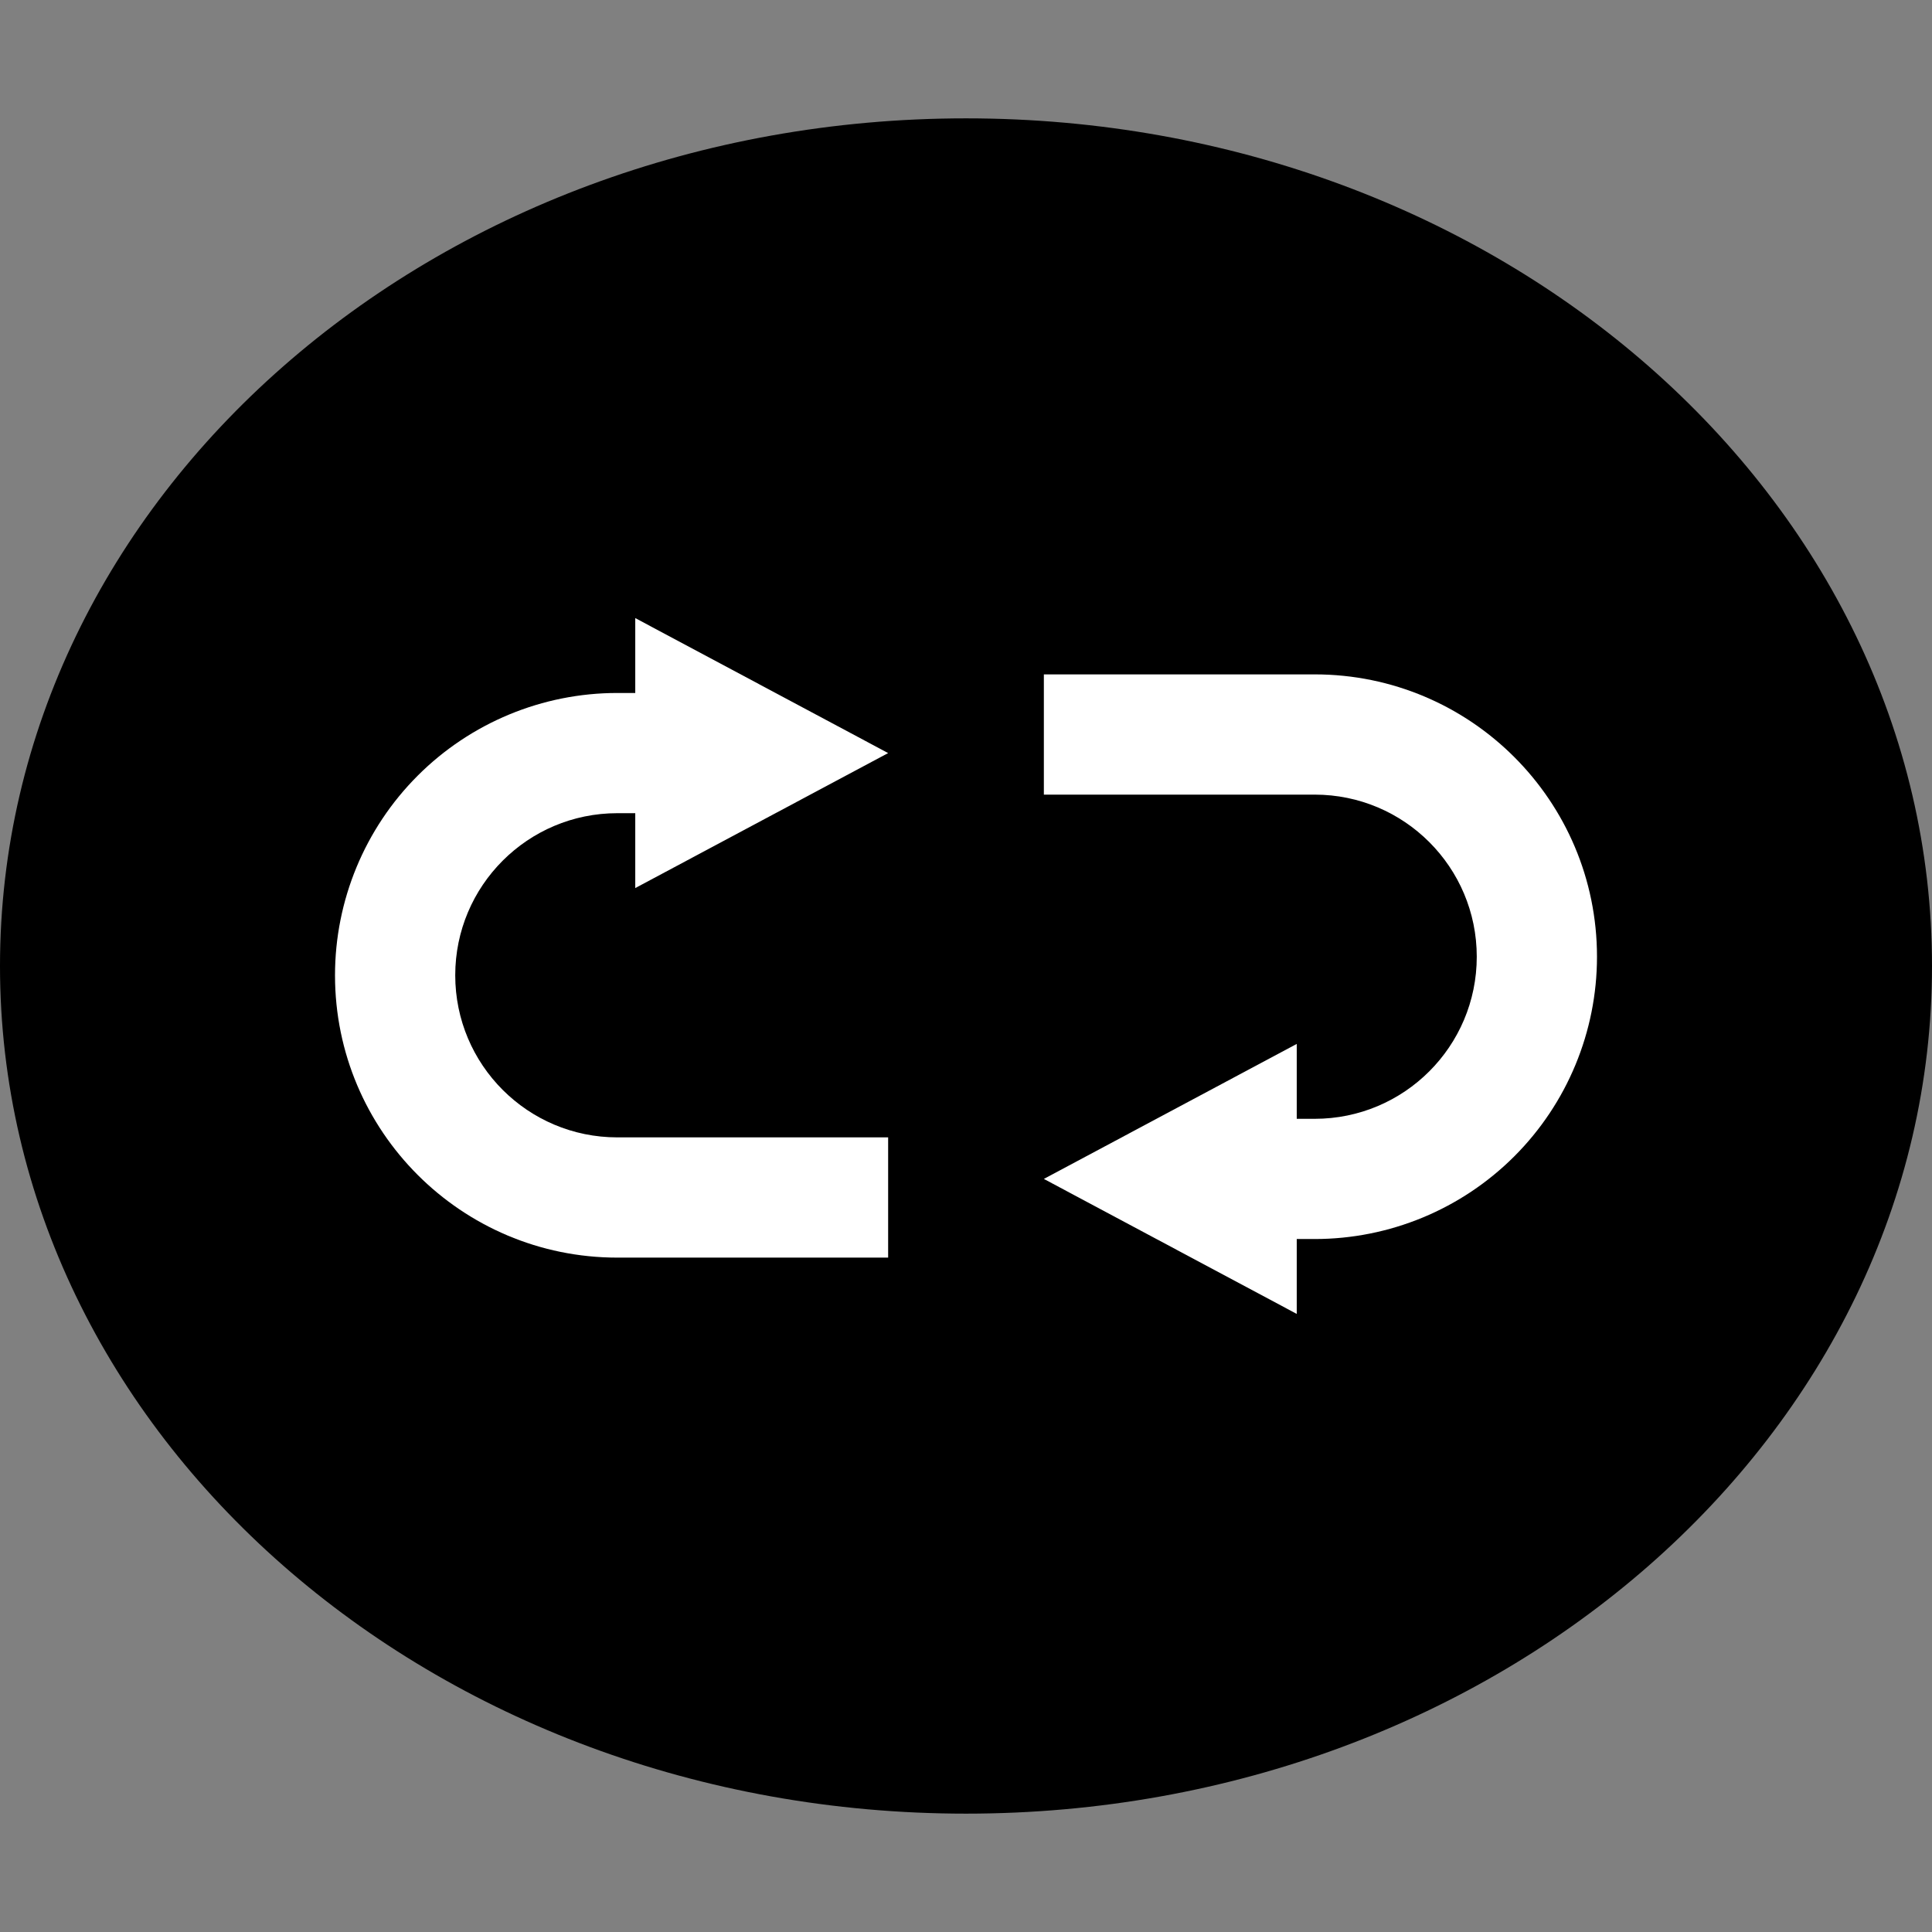 <svg version="1.1" viewBox="0.0 0.0 100.0 100.0" fill="none" stroke="none" stroke-linecap="square" stroke-miterlimit="10" xmlns:xlink="http://www.w3.org/1999/xlink" xmlns="http://www.w3.org/2000/svg"><rect x="0.0" y="0.0" width="100.0" height="100.0" fill="#808080" stroke="none"/><clipPath id="p.0"><path d="m0 0l100.0 0l0 100.0l-100.0 0l0 -100.0z" clip-rule="nonzero"/></clipPath><g clip-path="url(#p.0)"><path fill="#000000" fill-opacity="0.0" d="m0 0l100.0 0l0 100.0l-100.0 0z" fill-rule="evenodd"/><path fill="#000000" d="m0 50.0l0 0c0 -24.231 22.386 -43.874 50.0 -43.874l0 0c27.614 0 50.0 19.643 50.0 43.874l0 0c0 24.231 -22.386 43.874 -50.0 43.874l0 0c-27.614 0 -50.0 -19.643 -50.0 -43.874z" fill-rule="evenodd"/><path fill="#ffffff" d="m45.97 65.094l-14.017 0l0 0c-8.071 0 -14.613 -6.543 -14.613 -14.613l0 0l0 0c0 -3.876 1.54 -7.593 4.28 -10.333c2.741 -2.741 6.457 -4.28 10.333 -4.28l0.928 0l0 -3.876l13.089 6.987l-13.089 6.987l0 -3.876l-0.928 0l0 0c-4.634 0 -8.39 3.756 -8.39 8.39l0 0l0 0c0 4.634 3.756 8.39 8.39 8.39l14.017 0z" fill-rule="evenodd"/><path fill="#ffffff" d="m54.03 34.906l14.017 0l0 0c8.071 0 14.613 6.543 14.613 14.613l0 0l0 0c0 3.876 -1.54 7.593 -4.28 10.333c-2.741 2.741 -6.457 4.28 -10.333 4.28l-0.928 0l0 3.876l-13.089 -6.987l13.089 -6.987l0 3.876l0.928 0l0 0c4.634 0 8.39 -3.756 8.39 -8.39l0 0l0 0c0 -4.634 -3.756 -8.39 -8.39 -8.39l-14.017 0z" fill-rule="evenodd"/></g></svg>